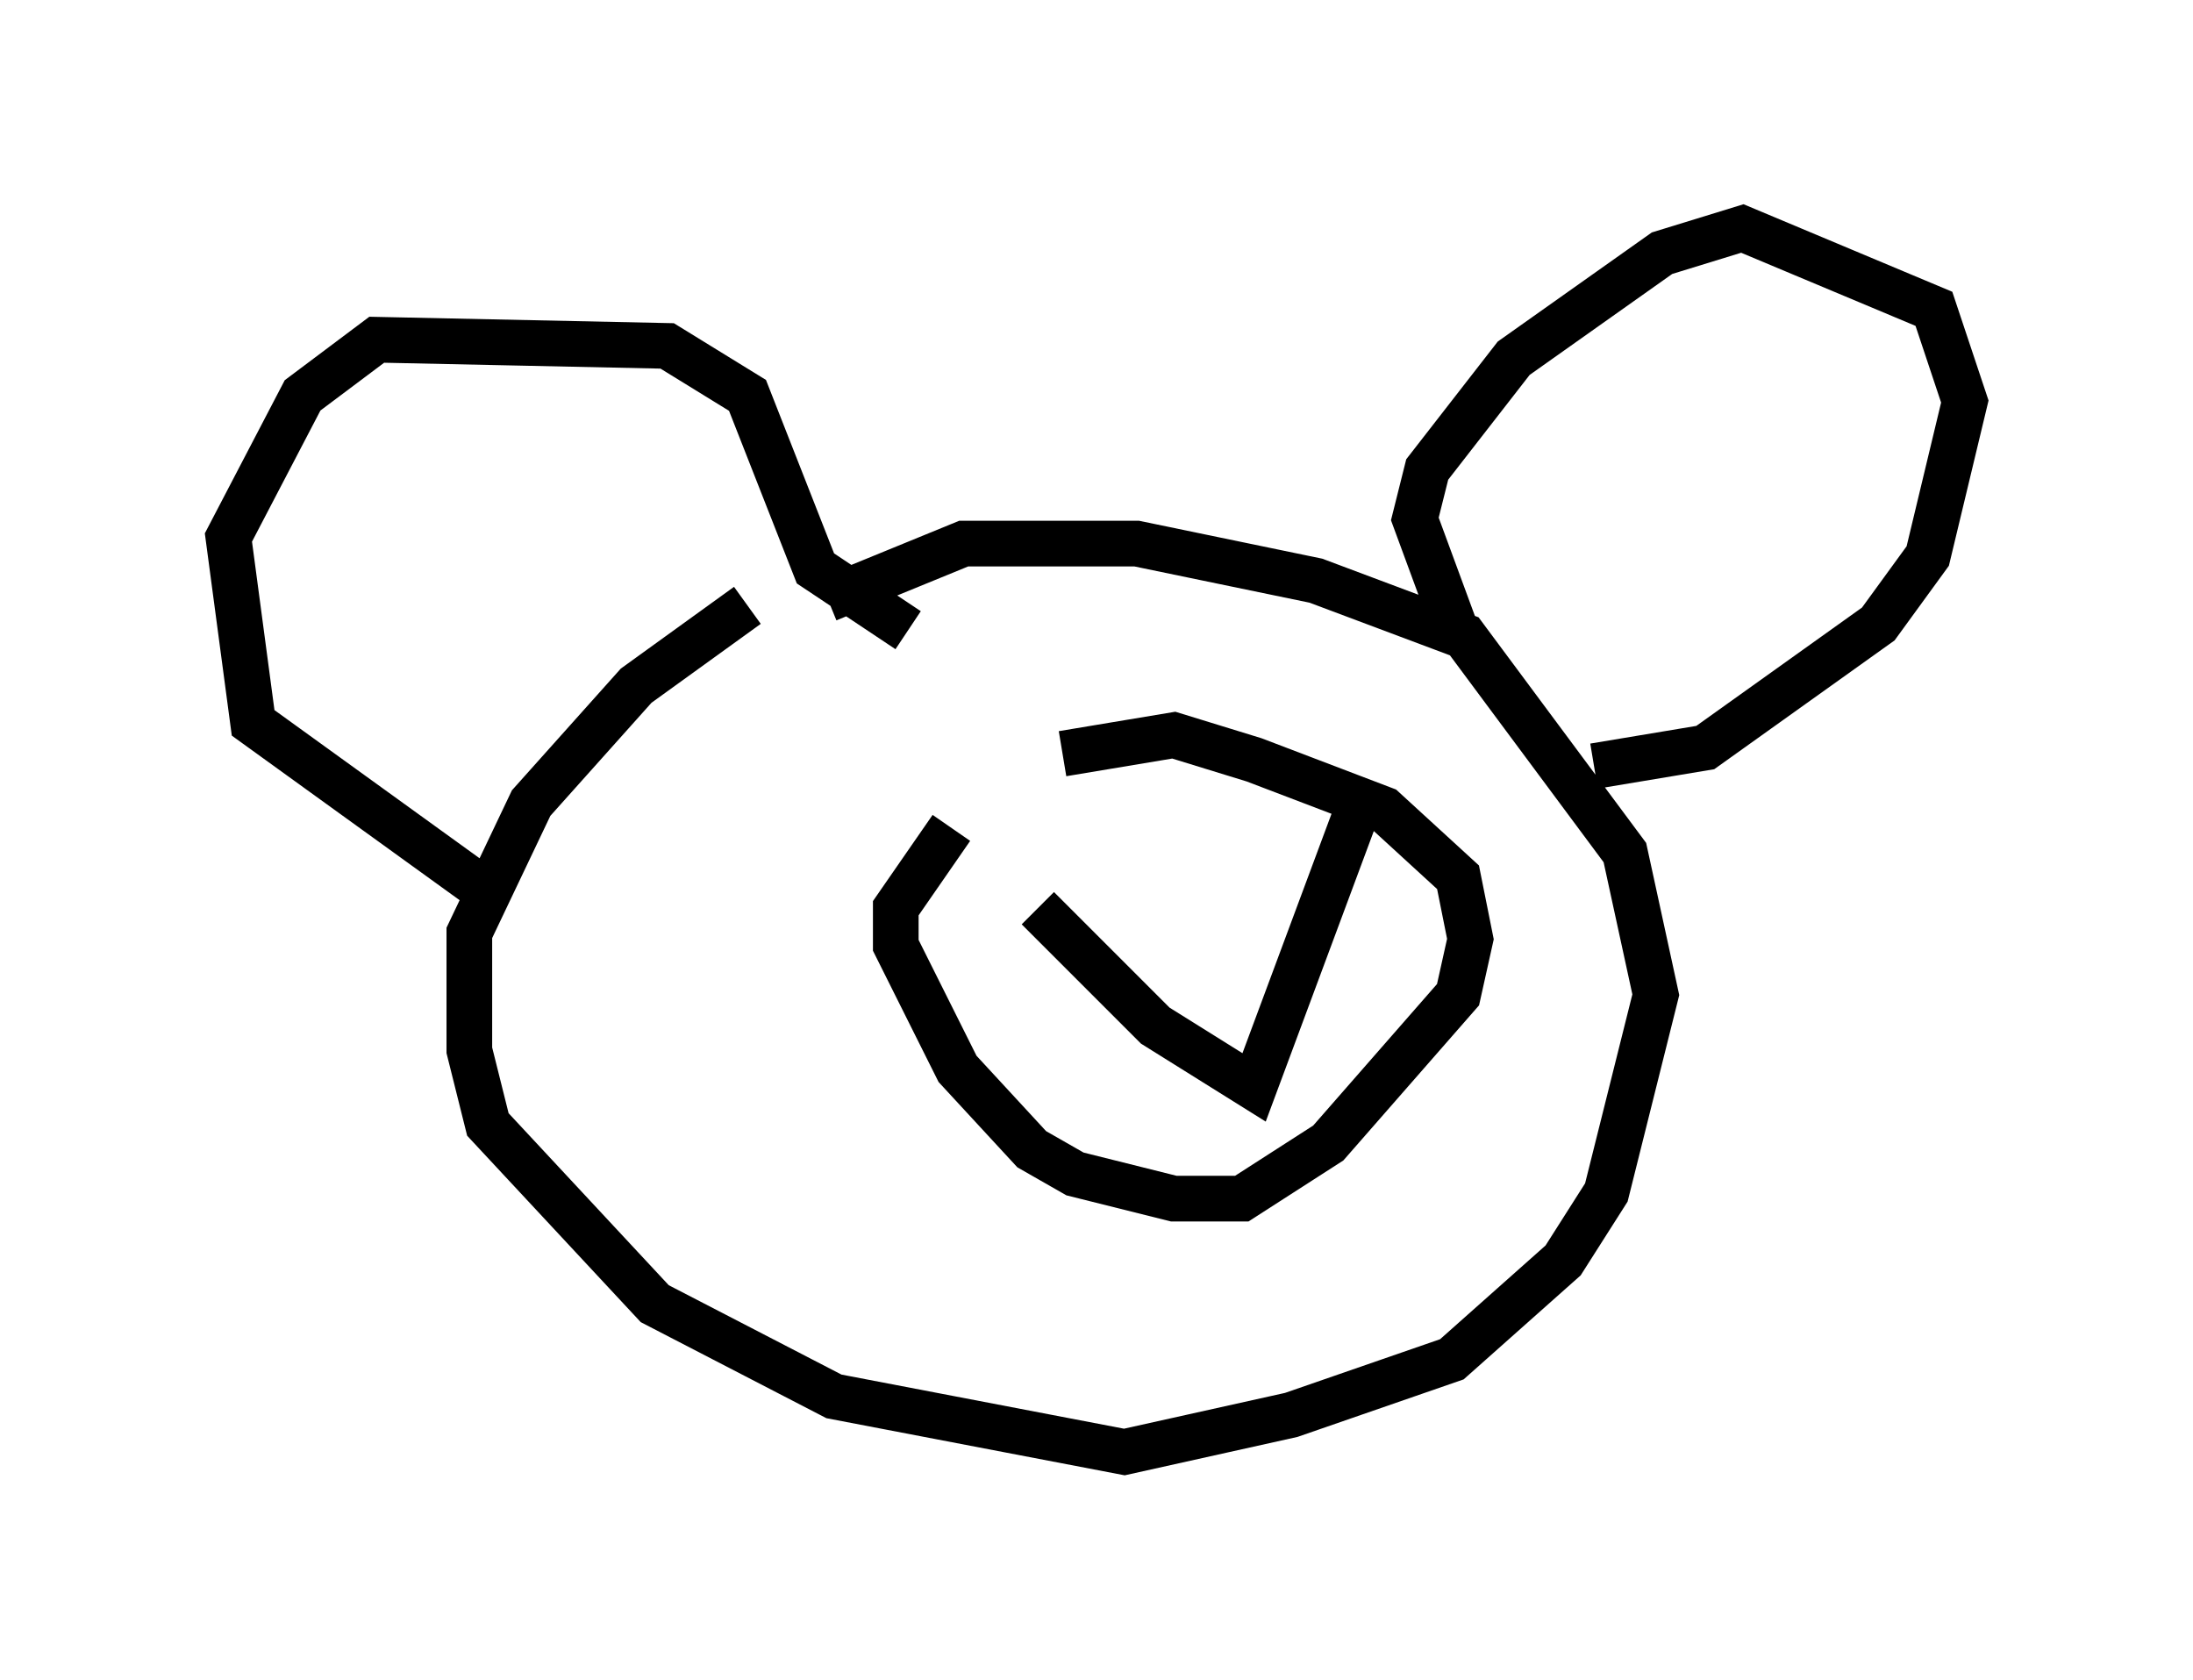 <?xml version="1.0" encoding="utf-8" ?>
<svg baseProfile="full" height="36.793" version="1.1" width="48.024" xmlns="http://www.w3.org/2000/svg" xmlns:ev="http://www.w3.org/2001/xml-events" xmlns:xlink="http://www.w3.org/1999/xlink"><defs /><rect fill="white" height="36.793" width="48.024" x="0" y="0" /><path d="M20.832, 12.578 m-4.465, 0.677 l-2.436, 1.759 -2.3, 2.571 l-1.353, 2.842 0.0, 2.571 l0.406, 1.624 3.654, 3.924 l3.924, 2.03 6.36, 1.218 l3.654, -0.812 3.518, -1.218 l2.436, -2.165 0.947, -1.488 l1.083, -4.33 -0.677, -3.112 l-3.518, -4.736 -3.248, -1.218 l-3.924, -0.812 -3.789, 0.0 l-2.977, 1.218 m-7.713, 6.225 l-4.871, -3.518 -0.541, -4.059 l1.624, -3.112 1.624, -1.218 l6.36, 0.135 1.759, 1.083 l1.488, 3.789 2.03, 1.353 m12.043, 0.135 l-0.947, -2.571 0.271, -1.083 l1.894, -2.436 3.248, -2.3 l1.759, -0.541 4.195, 1.759 l0.677, 2.03 -0.812, 3.383 l-1.083, 1.488 -3.789, 2.706 l-2.436, 0.406 m-14.073, 1.353 l-1.218, 1.759 0.0, 0.812 l1.353, 2.706 1.624, 1.759 l0.947, 0.541 2.165, 0.541 l1.488, 0.0 1.894, -1.218 l2.842, -3.248 0.271, -1.218 l-0.271, -1.353 -1.624, -1.488 l-2.842, -1.083 -1.759, -0.541 l-2.436, 0.406 m-0.541, 3.383 l2.571, 2.571 2.165, 1.353 l2.165, -5.819 " fill="none" stroke="black" stroke-width="1" /></svg>